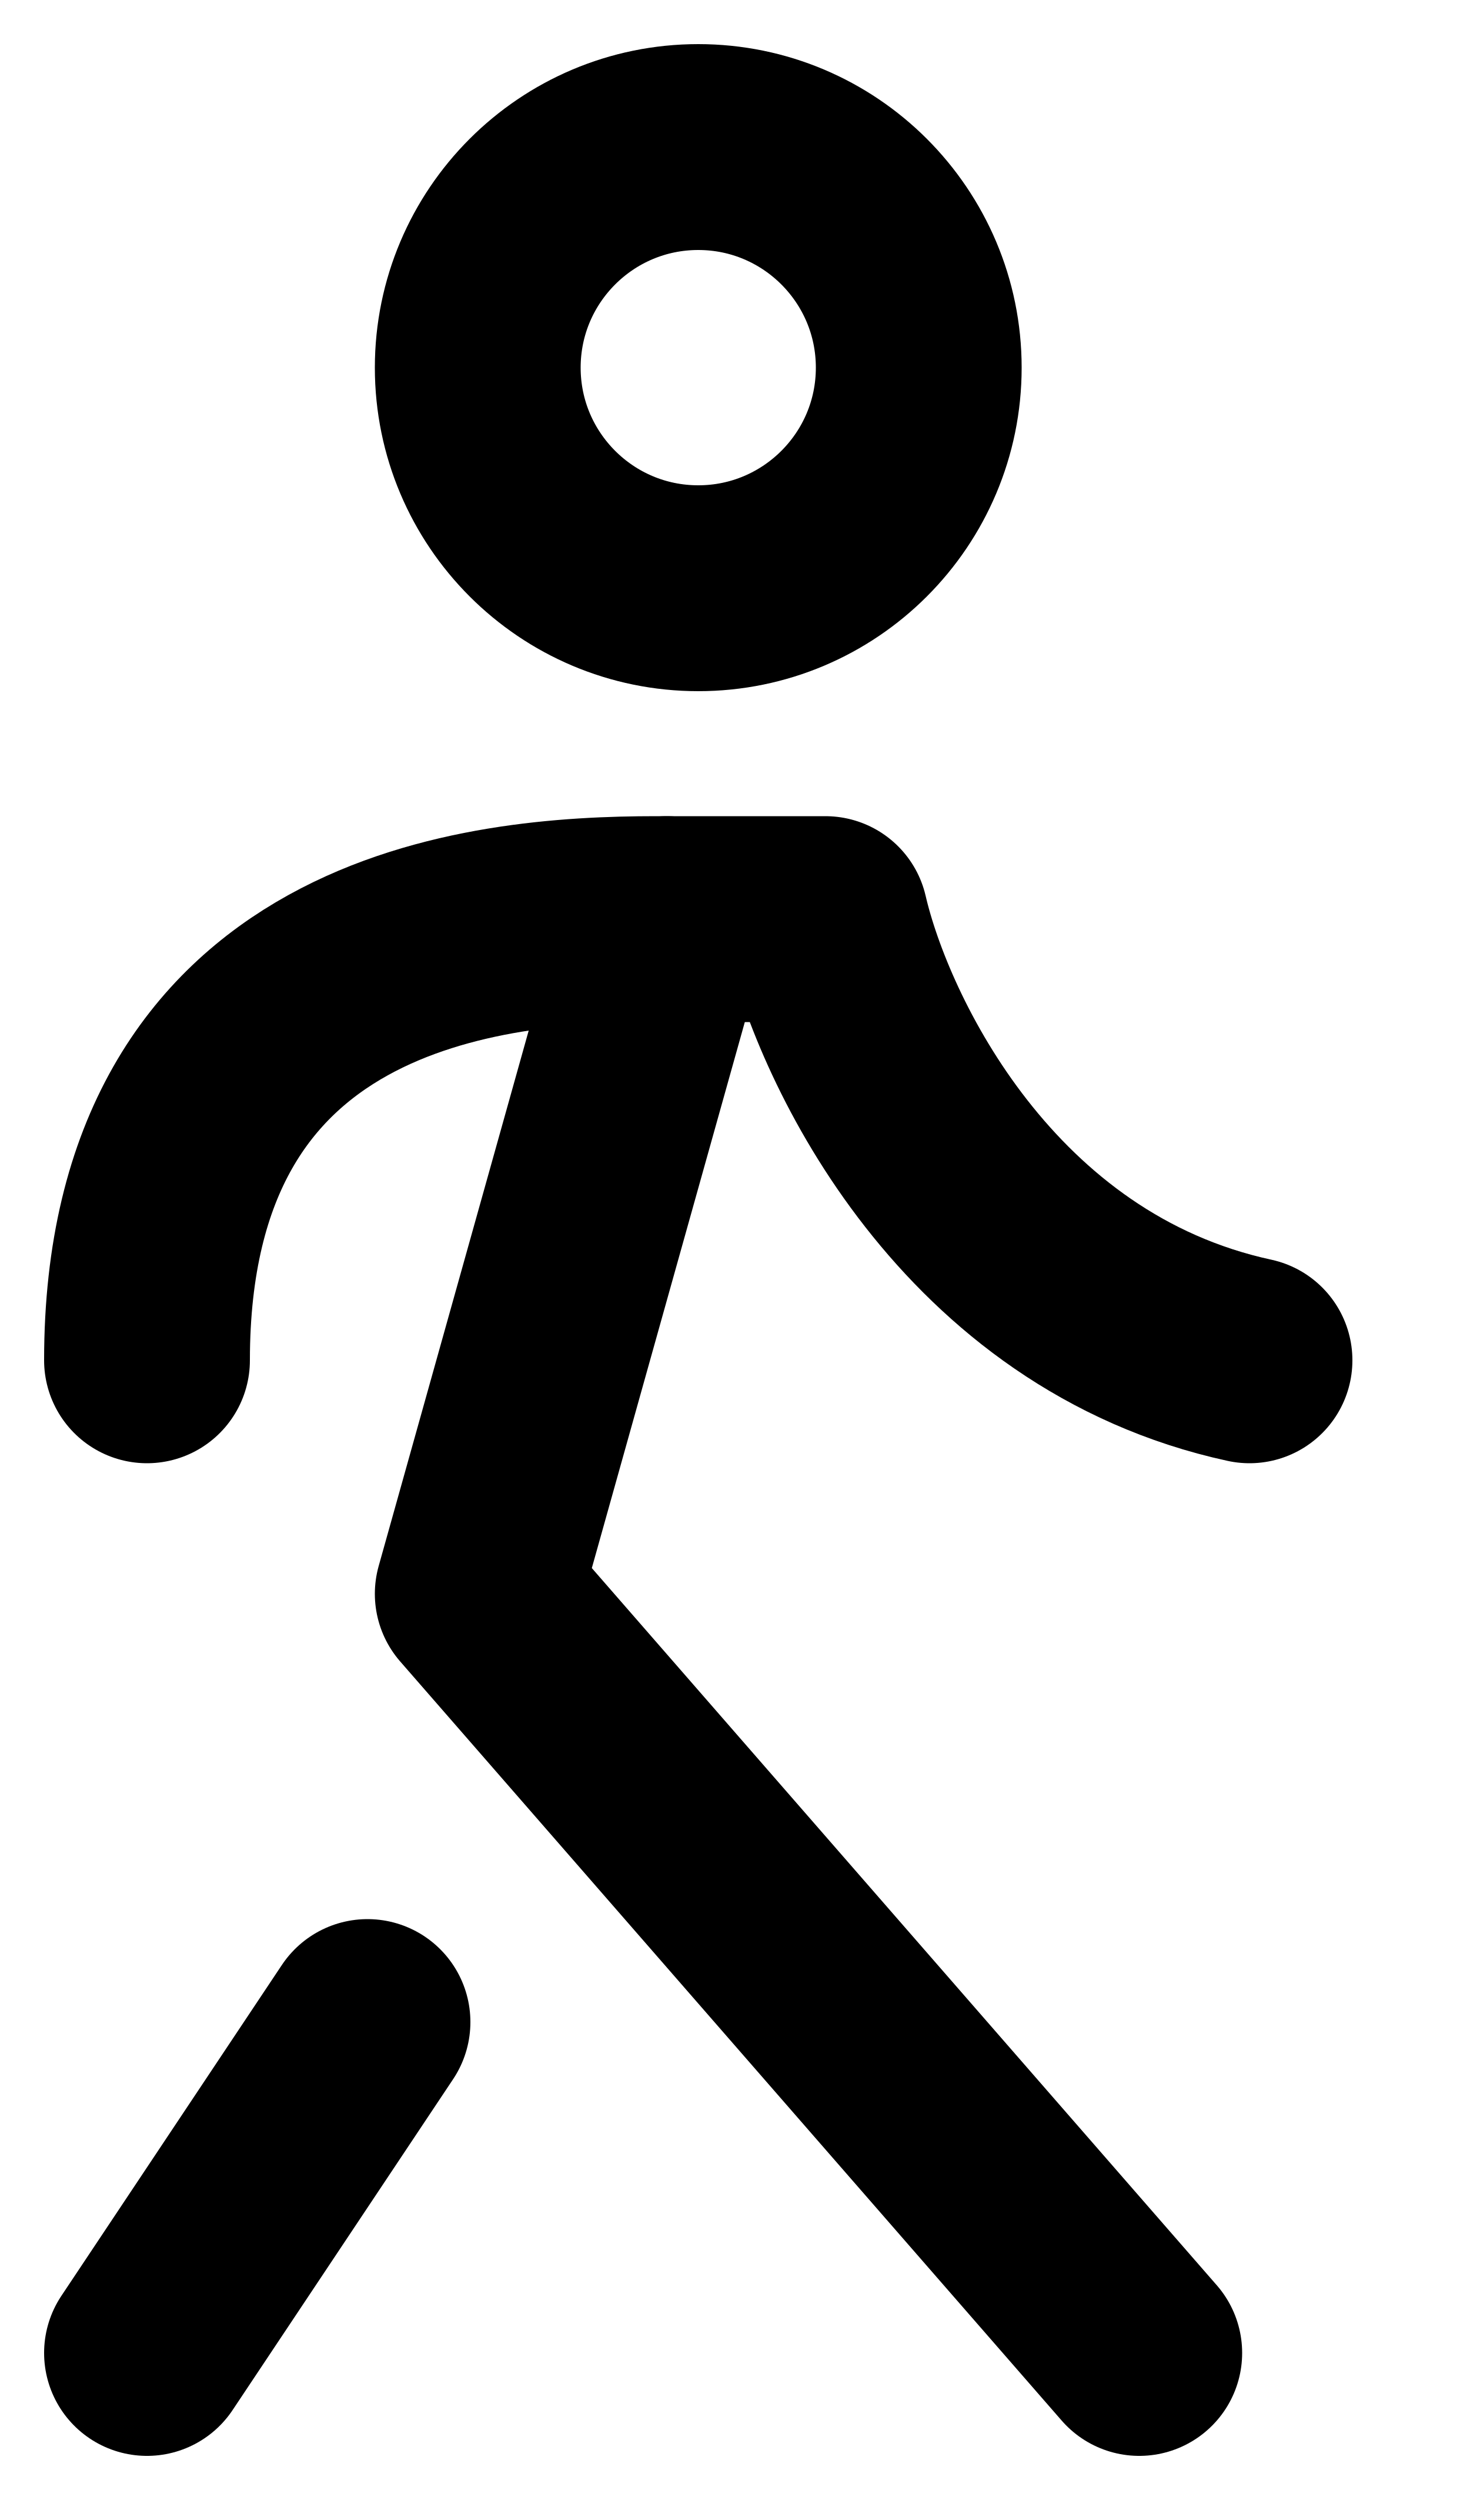 <svg width="10" height="17" viewBox="0 0 10 17" fill="none" xmlns="http://www.w3.org/2000/svg">
    <path d="M4.536 6.25L3.25 10.838L7.75 16" stroke="black" stroke-width="1.4" stroke-linecap="round" stroke-linejoin="round"/>
    <path d="M2.5 13.75L1 16" stroke="black" stroke-width="1.4" stroke-linecap="round" stroke-linejoin="round"/>
    <path d="M1 9.25C1 6.45 3.308 6.25 4.462 6.25L5.615 6.25C5.808 7.083 6.654 8.85 8.5 9.25" stroke="black" stroke-width="1.4" stroke-linecap="round" stroke-linejoin="round"/>
    <path d="M4.75 4C5.578 4 6.25 3.328 6.25 2.5C6.25 1.672 5.578 1 4.75 1C3.922 1 3.25 1.672 3.25 2.5C3.25 3.328 3.922 4 4.75 4Z" stroke="black" stroke-width="1.4" stroke-linecap="round" stroke-linejoin="round"/>
</svg>
